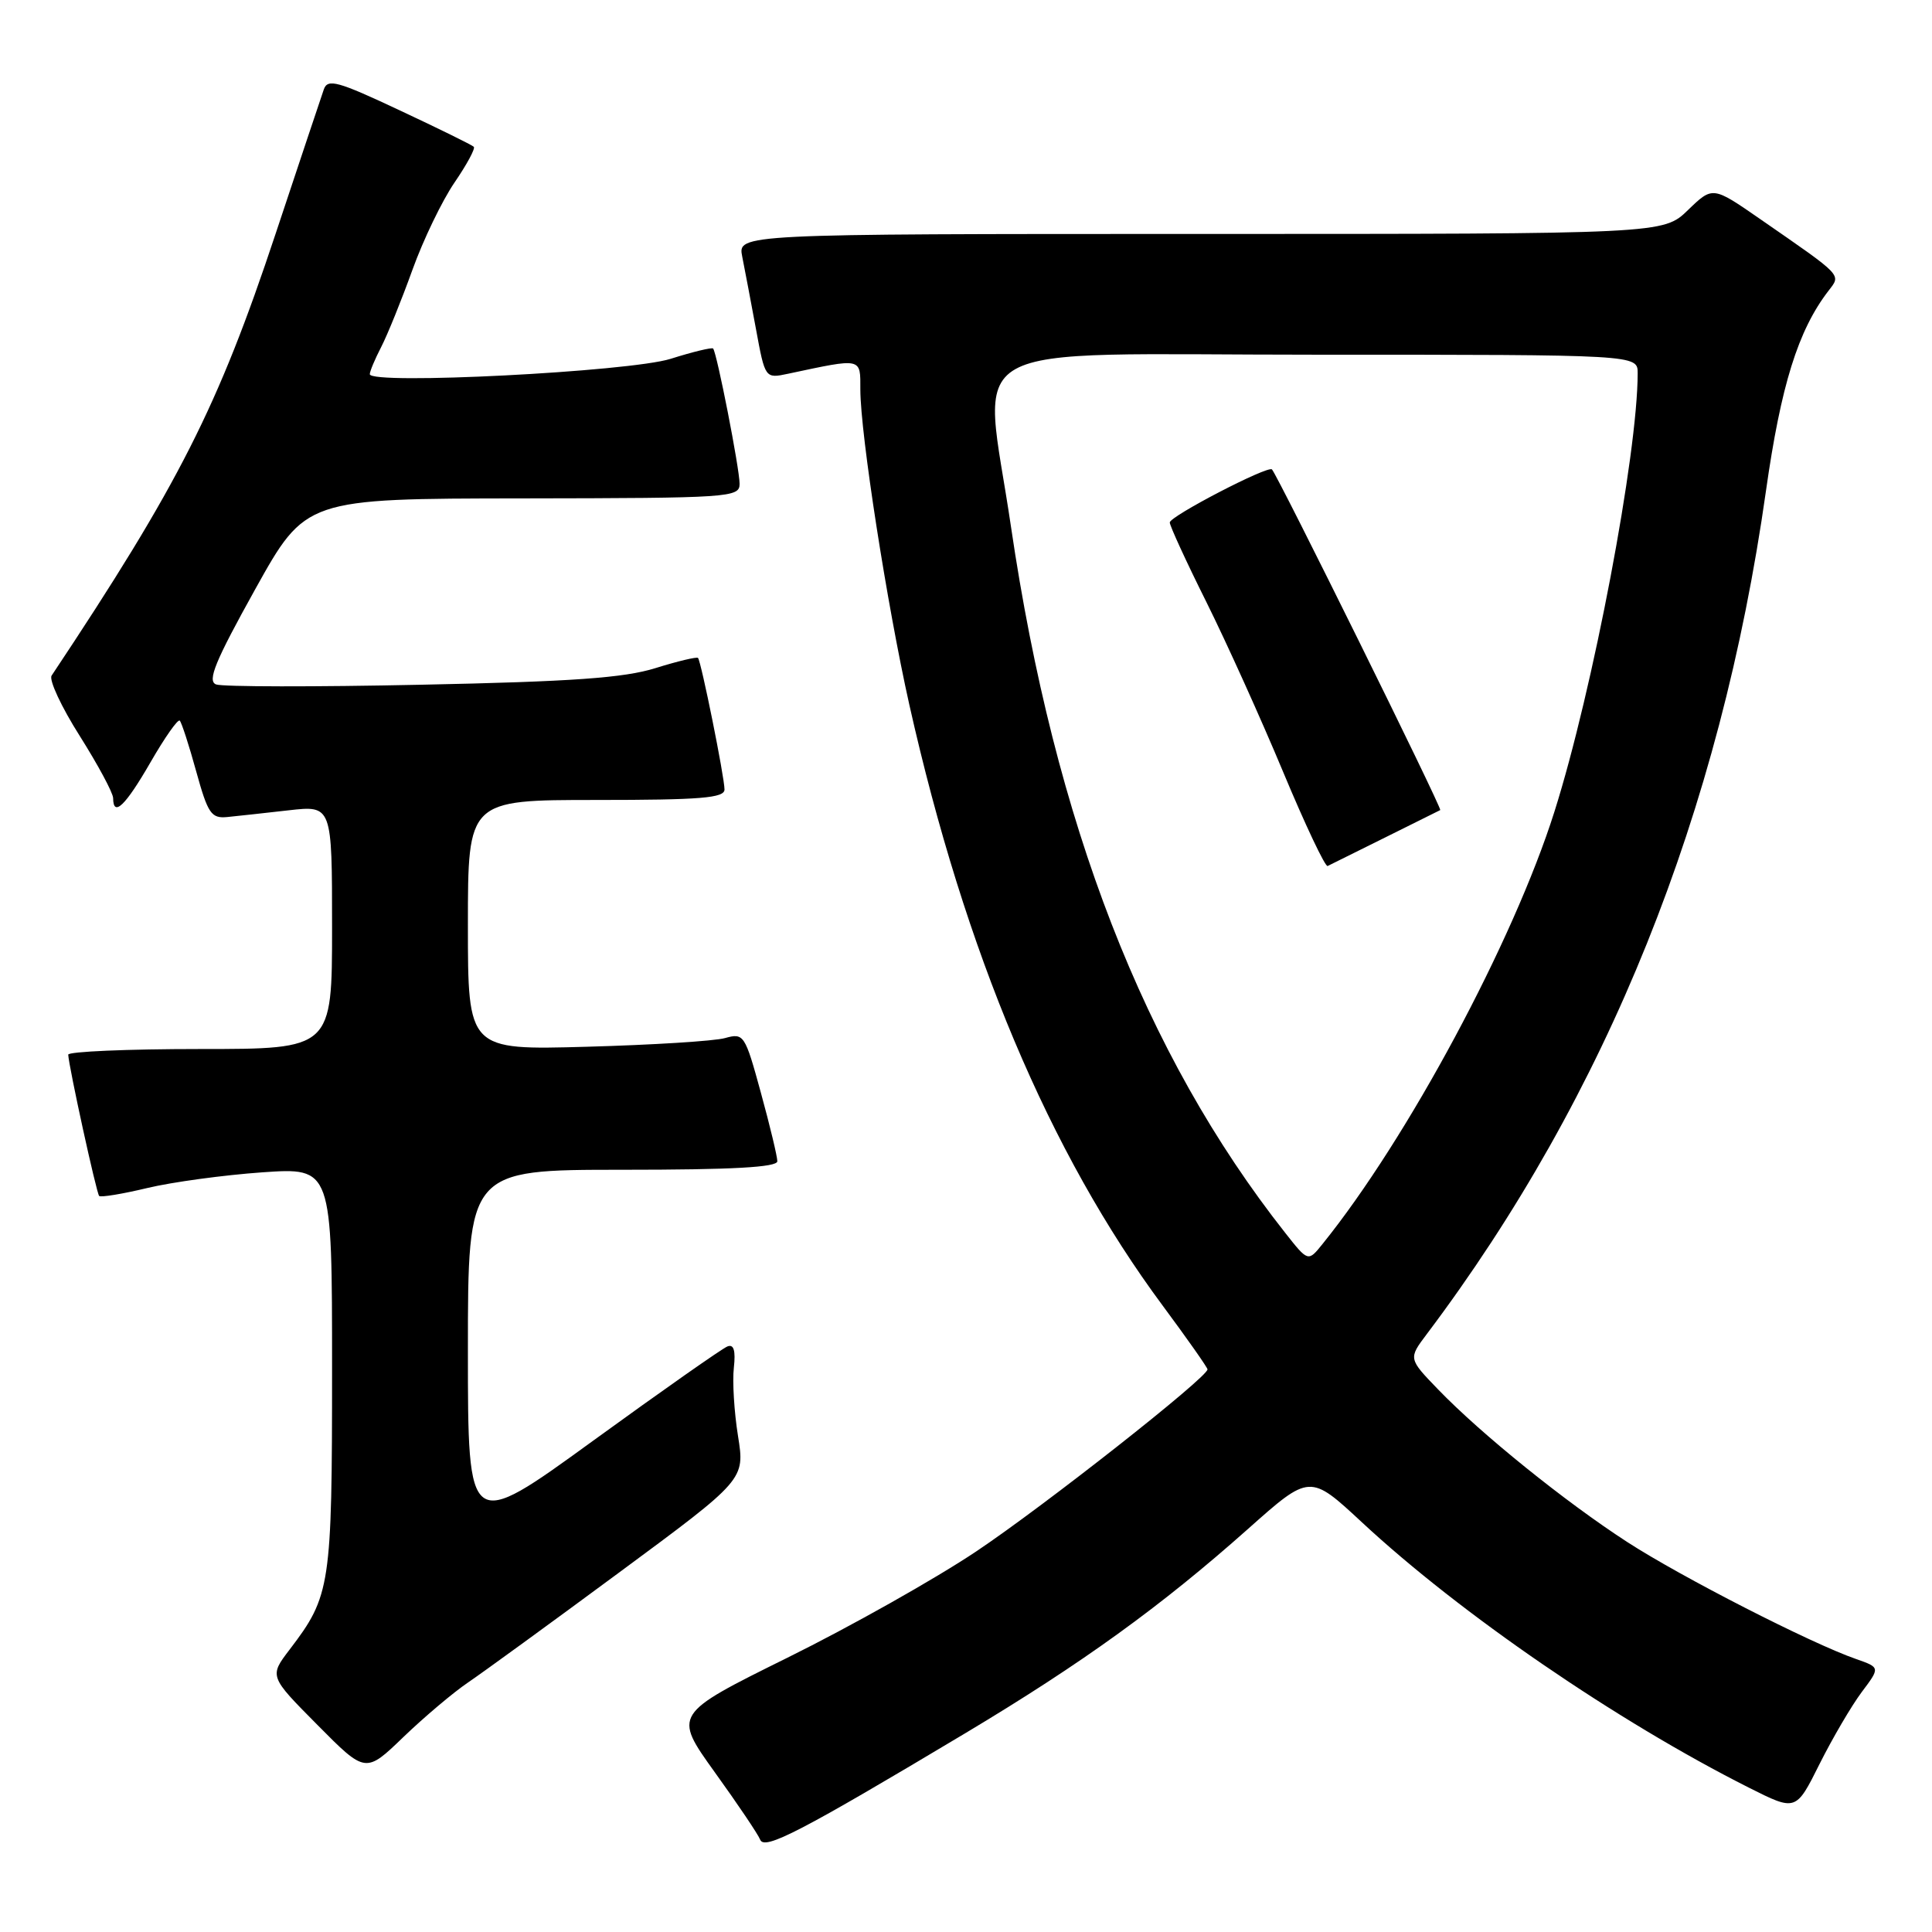 <?xml version="1.0" encoding="UTF-8" standalone="no"?>
<!DOCTYPE svg PUBLIC "-//W3C//DTD SVG 1.1//EN" "http://www.w3.org/Graphics/SVG/1.1/DTD/svg11.dtd" >
<svg xmlns="http://www.w3.org/2000/svg" xmlns:xlink="http://www.w3.org/1999/xlink" version="1.1" viewBox="0 0 256 256">
 <g >
 <path fill="currentColor"
d=" M 127.94 229.64 C 143.47 220.34 153.83 212.85 165.37 202.59 C 173.56 195.30 173.56 195.30 180.48 201.73 C 193.52 213.85 214.25 228.06 231.73 236.87 C 237.97 240.01 237.97 240.01 241.09 233.76 C 242.81 230.32 245.33 226.03 246.68 224.22 C 249.14 220.95 249.14 220.95 245.94 219.83 C 239.96 217.75 222.81 208.98 215.64 204.34 C 207.41 199.01 196.26 190.02 190.56 184.11 C 186.61 180.02 186.61 180.02 189.06 176.77 C 212.96 145.03 227.96 107.72 234.00 65.04 C 235.98 51.08 238.25 43.78 242.27 38.55 C 243.97 36.33 244.34 36.72 233.22 29.02 C 226.94 24.67 226.94 24.67 223.67 27.83 C 220.40 31.00 220.40 31.00 159.08 31.00 C 97.75 31.00 97.75 31.00 98.35 34.01 C 98.68 35.67 99.50 39.98 100.17 43.60 C 101.38 50.17 101.38 50.17 104.44 49.52 C 114.32 47.42 114.00 47.35 114.00 51.62 C 114.01 57.53 117.53 80.14 120.49 93.38 C 127.86 126.20 139.05 152.76 154.06 173.00 C 157.33 177.41 160.00 181.21 160.00 181.45 C 160.00 182.51 138.33 199.57 129.37 205.56 C 123.95 209.19 112.69 215.53 104.35 219.65 C 89.20 227.15 89.20 227.15 94.71 234.83 C 97.75 239.05 100.46 243.07 100.73 243.77 C 101.29 245.20 106.09 242.71 127.94 229.64 Z  M 62.00 222.95 C 63.92 221.65 72.97 215.07 82.10 208.32 C 98.71 196.05 98.71 196.05 97.79 190.28 C 97.28 187.10 97.03 183.02 97.24 181.22 C 97.49 178.94 97.23 178.08 96.39 178.41 C 95.72 178.66 87.70 184.29 78.58 190.91 C 62.00 202.95 62.00 202.95 62.00 178.97 C 62.00 155.00 62.00 155.00 82.50 155.00 C 97.07 155.00 103.00 154.67 103.00 153.87 C 103.00 153.25 102.02 149.16 100.82 144.79 C 98.71 137.07 98.56 136.86 96.07 137.55 C 94.66 137.95 86.41 138.46 77.75 138.70 C 62.00 139.14 62.00 139.14 62.00 122.57 C 62.00 106.00 62.00 106.00 79.00 106.00 C 92.86 106.00 96.00 105.74 96.00 104.61 C 96.00 102.97 92.91 87.65 92.49 87.18 C 92.33 87.01 89.79 87.61 86.85 88.53 C 82.68 89.83 75.82 90.32 55.82 90.73 C 41.70 91.03 29.46 91.01 28.63 90.69 C 27.44 90.23 28.50 87.64 33.81 78.09 C 40.50 66.07 40.50 66.07 69.25 66.04 C 96.78 66.00 98.00 65.92 98.00 64.11 C 98.00 62.11 94.99 46.73 94.49 46.18 C 94.33 46.01 91.79 46.62 88.85 47.55 C 83.39 49.26 49.00 51.02 49.00 49.58 C 49.00 49.20 49.68 47.59 50.51 45.98 C 51.34 44.37 53.20 39.78 54.64 35.78 C 56.08 31.77 58.60 26.56 60.23 24.18 C 61.86 21.80 63.01 19.67 62.78 19.45 C 62.56 19.22 58.13 17.04 52.94 14.61 C 44.75 10.76 43.42 10.39 42.91 11.84 C 42.59 12.75 39.71 21.38 36.51 31.00 C 28.90 53.92 23.70 64.18 6.84 89.52 C 6.46 90.09 8.14 93.69 10.57 97.52 C 12.99 101.36 14.98 105.06 14.99 105.75 C 15.01 108.32 16.60 106.80 19.94 101.01 C 21.83 97.73 23.57 95.24 23.82 95.49 C 24.06 95.73 25.05 98.76 26.00 102.22 C 27.55 107.82 27.99 108.47 30.12 108.26 C 31.43 108.13 35.09 107.73 38.25 107.37 C 44.00 106.72 44.00 106.72 44.00 122.86 C 44.00 139.00 44.00 139.00 26.50 139.00 C 16.88 139.00 9.02 139.34 9.04 139.75 C 9.13 141.41 12.78 158.11 13.14 158.47 C 13.35 158.68 16.21 158.21 19.51 157.42 C 22.80 156.63 29.66 155.70 34.75 155.34 C 44.00 154.70 44.00 154.70 44.00 181.38 C 44.00 210.18 43.81 211.45 38.39 218.56 C 35.67 222.12 35.67 222.12 42.06 228.56 C 48.44 235.00 48.44 235.00 53.47 230.15 C 56.24 227.49 60.08 224.25 62.00 222.95 Z  M 170.29 163.35 C 151.61 139.65 139.75 109.11 133.96 69.79 C 130.24 44.48 125.76 47.00 174.50 47.00 C 217.00 47.00 217.00 47.00 217.00 49.45 C 217.00 60.19 211.07 91.44 205.97 107.55 C 200.53 124.75 186.51 150.88 175.23 164.85 C 173.33 167.21 173.33 167.21 170.29 163.35 Z  M 183.50 110.99 C 187.35 109.08 190.65 107.44 190.84 107.34 C 191.14 107.18 169.28 62.95 168.54 62.20 C 167.99 61.66 155.00 68.41 155.00 69.23 C 155.00 69.67 157.18 74.42 159.85 79.77 C 162.51 85.12 167.09 95.25 170.02 102.28 C 172.95 109.30 175.61 114.92 175.92 114.75 C 176.24 114.59 179.65 112.90 183.50 110.99 Z "/>
</g>
</svg>